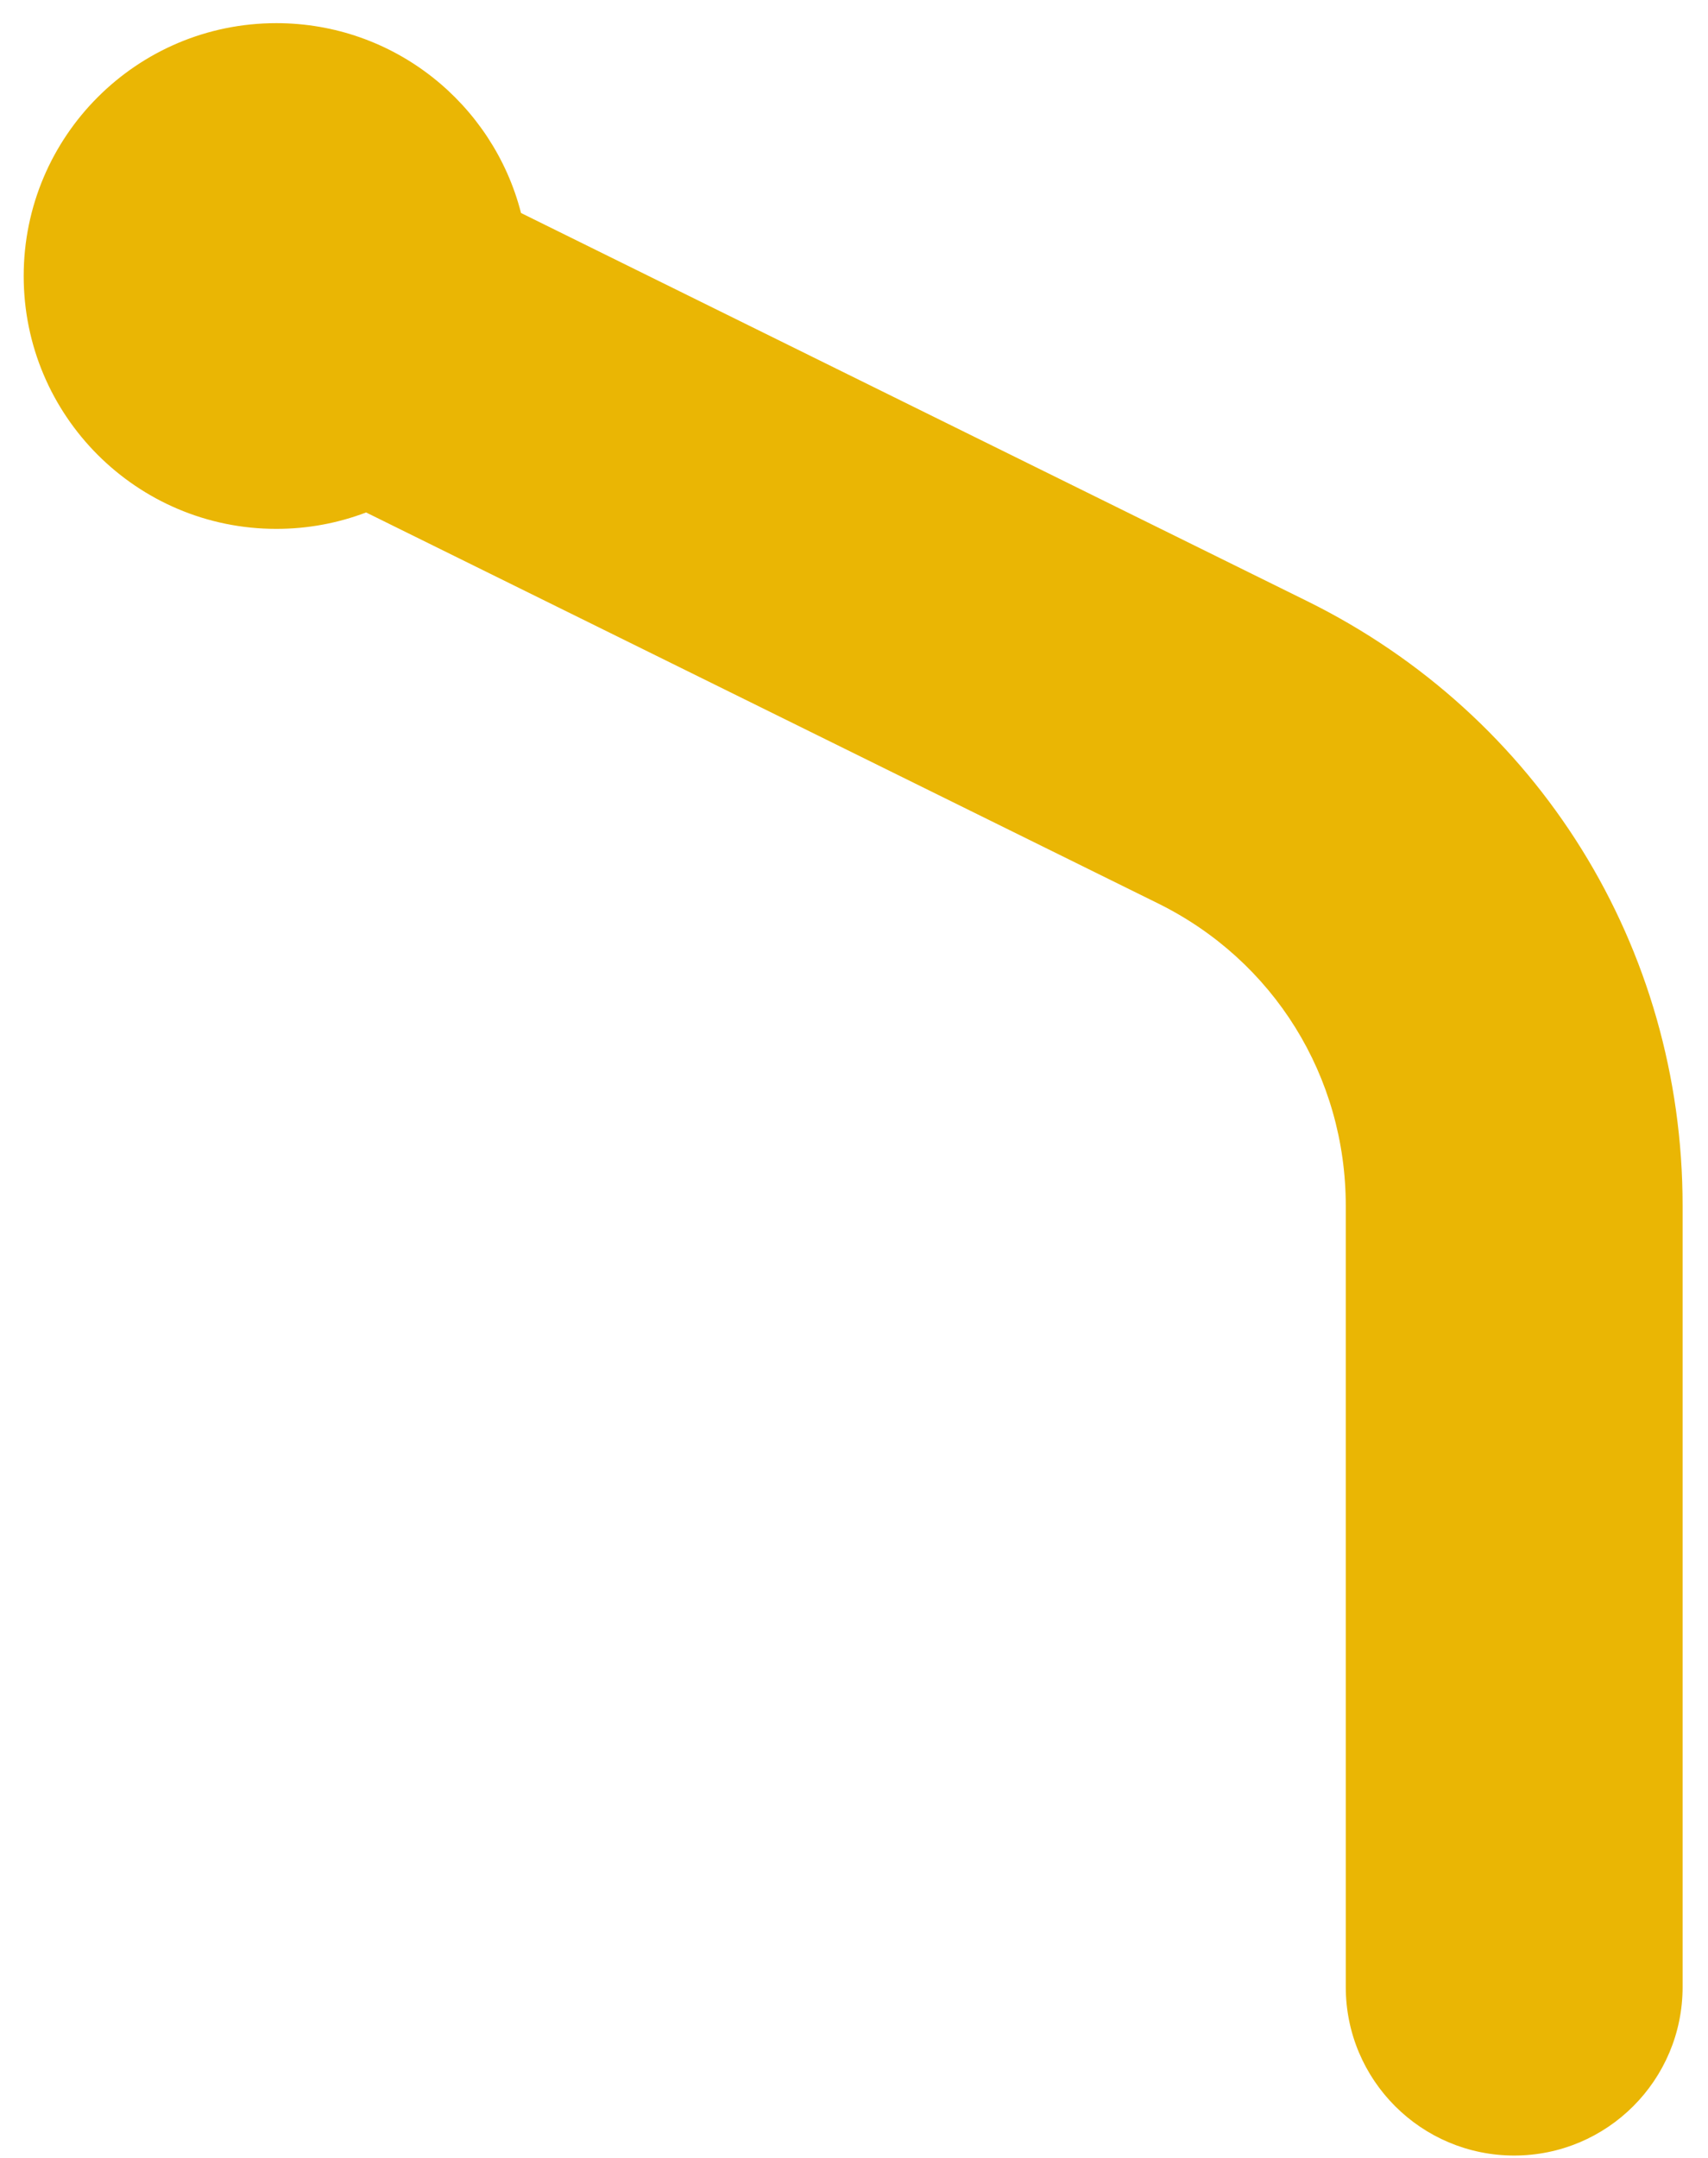 <svg width="38" height="48" viewBox="0 0 38 48" fill="none" xmlns="http://www.w3.org/2000/svg">
<path d="M29.077 13.369L11.592 4.738C10.97 2.31 8.769 0.515 6.148 0.515C3.044 0.515 0.527 3.033 0.527 6.14C0.527 9.246 3.044 11.764 6.148 11.764C6.851 11.764 7.524 11.635 8.145 11.399L25.762 20.094C28.34 21.366 29.941 23.944 29.941 26.82V44.198C29.941 46.269 31.619 47.947 33.688 47.947C35.758 47.947 37.435 46.269 37.435 44.198V26.82C37.435 21.067 34.233 15.913 29.077 13.369Z" fill="#EAB604"/>
</svg>
